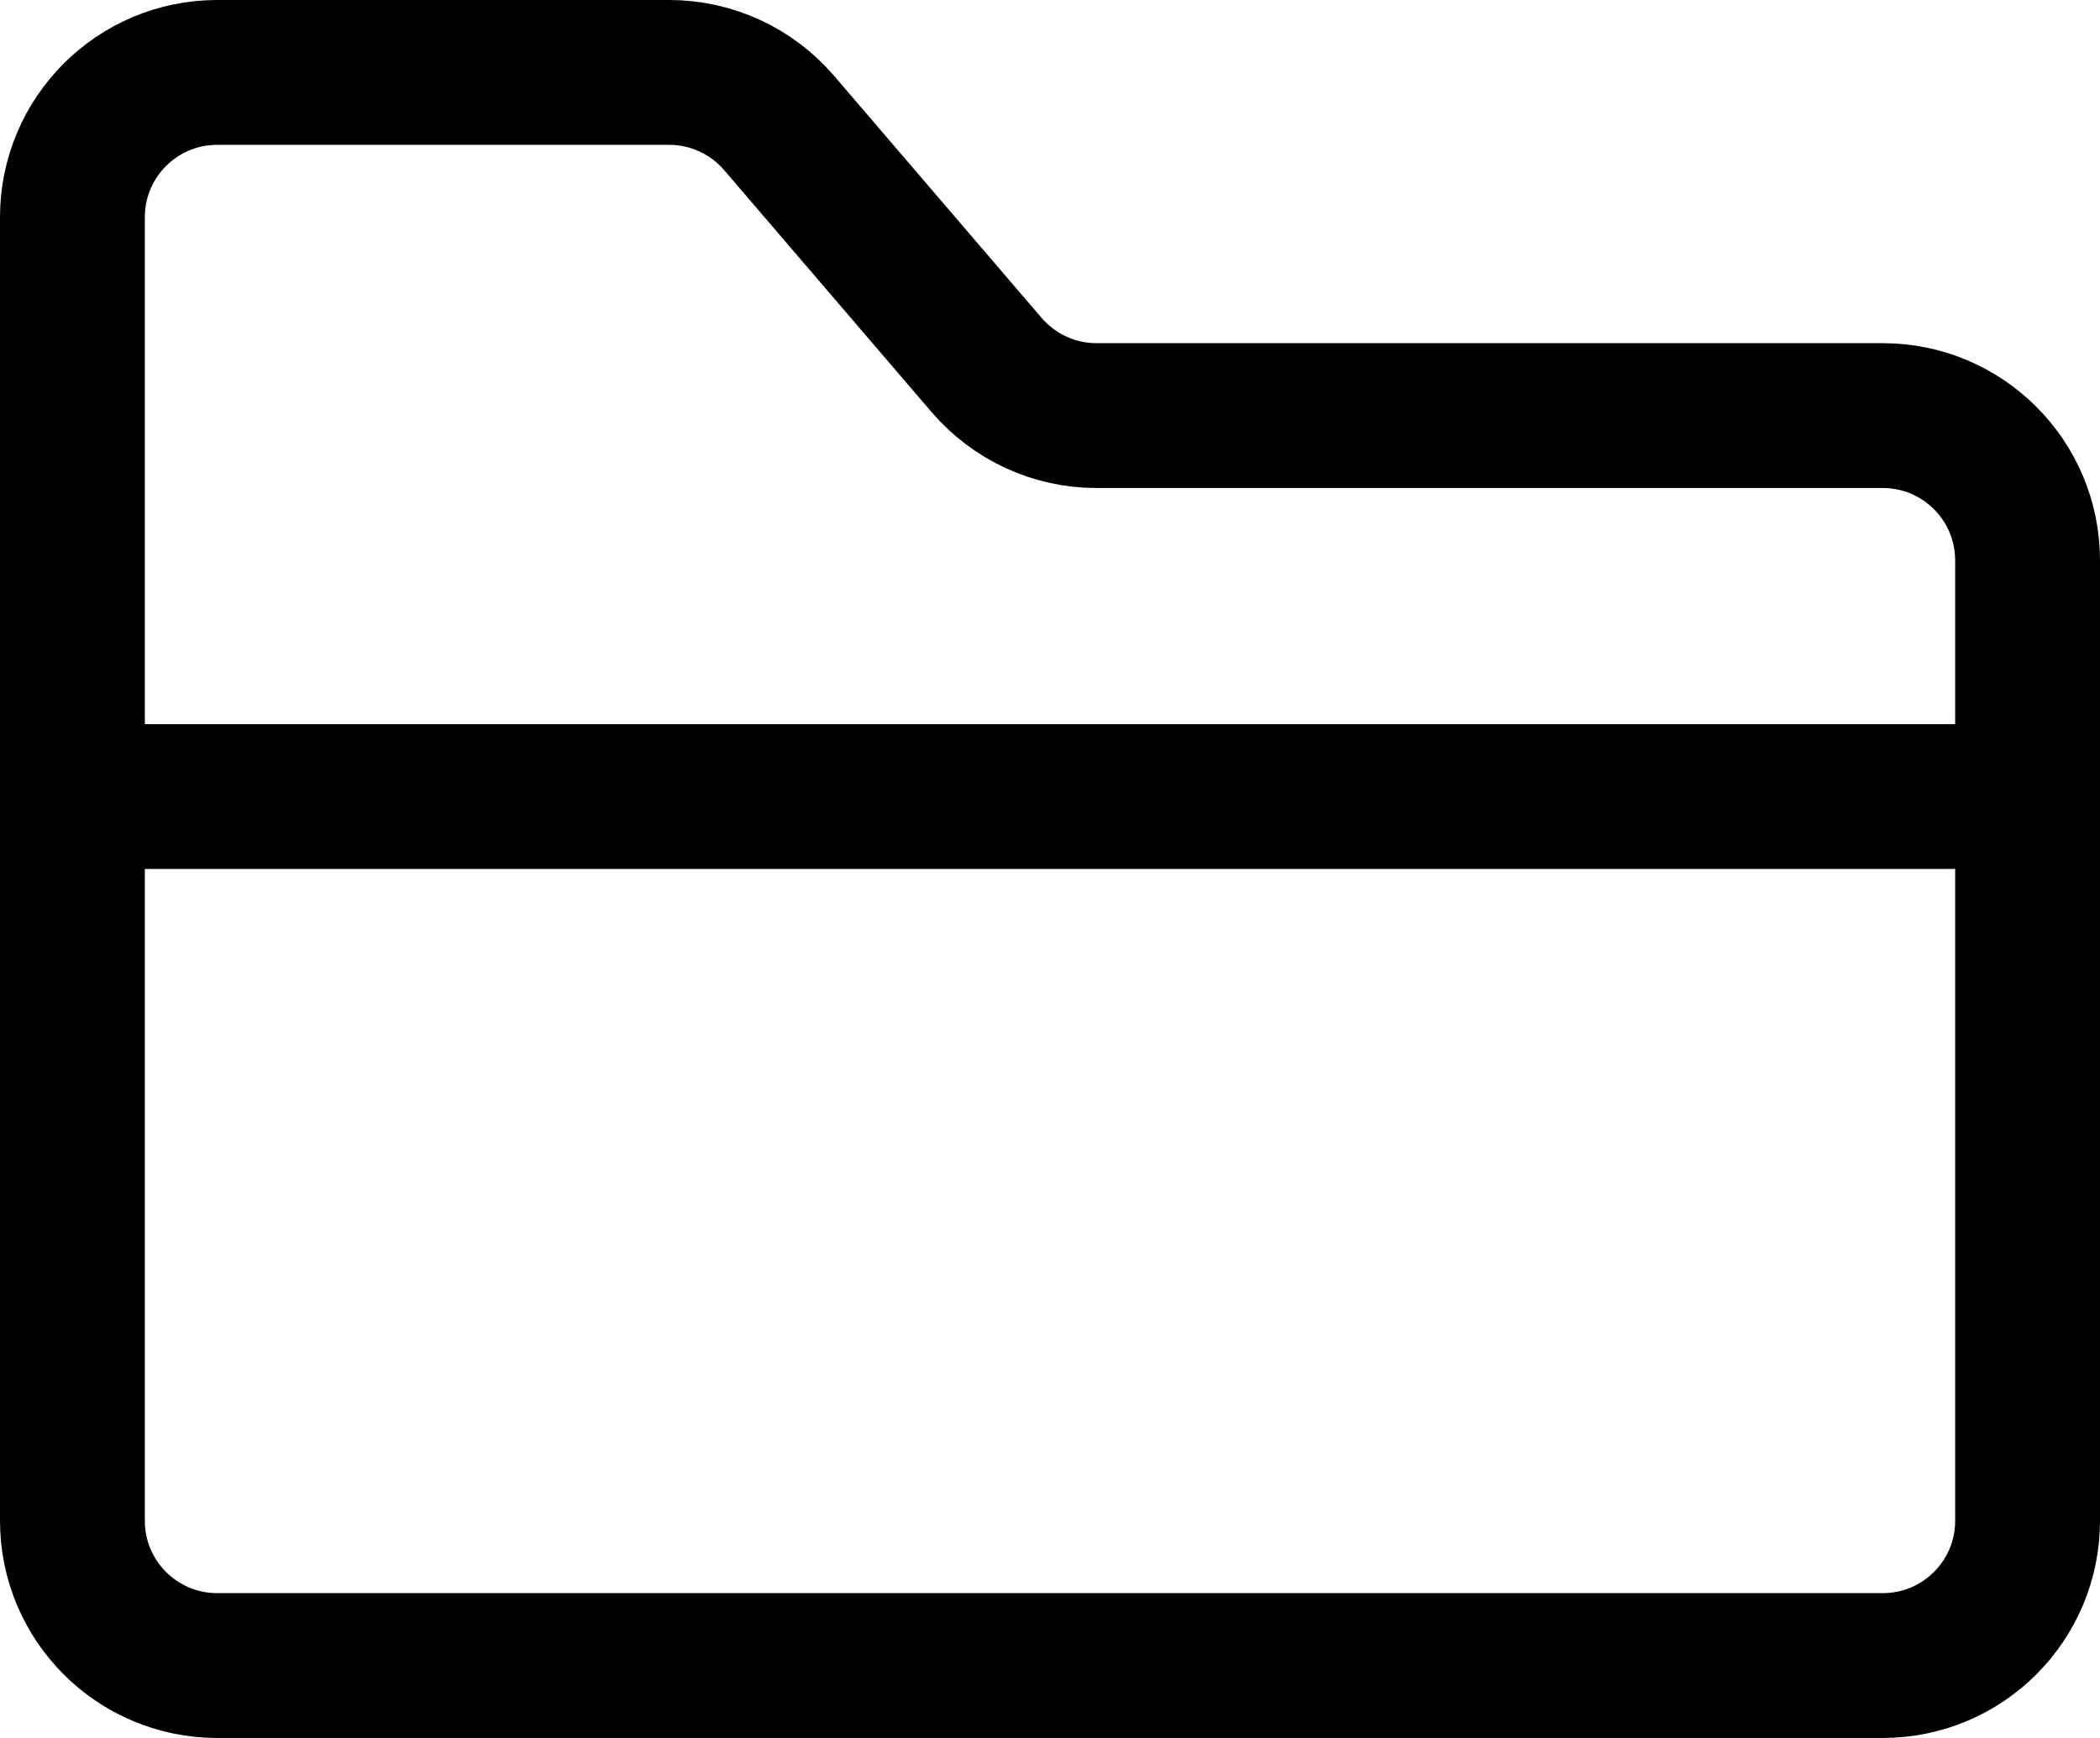 <svg width="29" height="24" viewBox="0 0 29 24" fill="none" xmlns="http://www.w3.org/2000/svg">
<path d="M28 11V7.739C28 6.635 27.105 5.739 26 5.739H15.143C14.559 5.739 14.005 5.484 13.625 5.041L10.759 1.698C10.379 1.255 9.825 1 9.241 1H3C1.895 1 1 1.895 1 3V11M28 11V21C28 22.105 27.105 23 26 23H3C1.895 23 1 22.105 1 21V11M28 11H1" stroke="#000000" stroke-width="2" stroke-linecap="round"/>
</svg>

